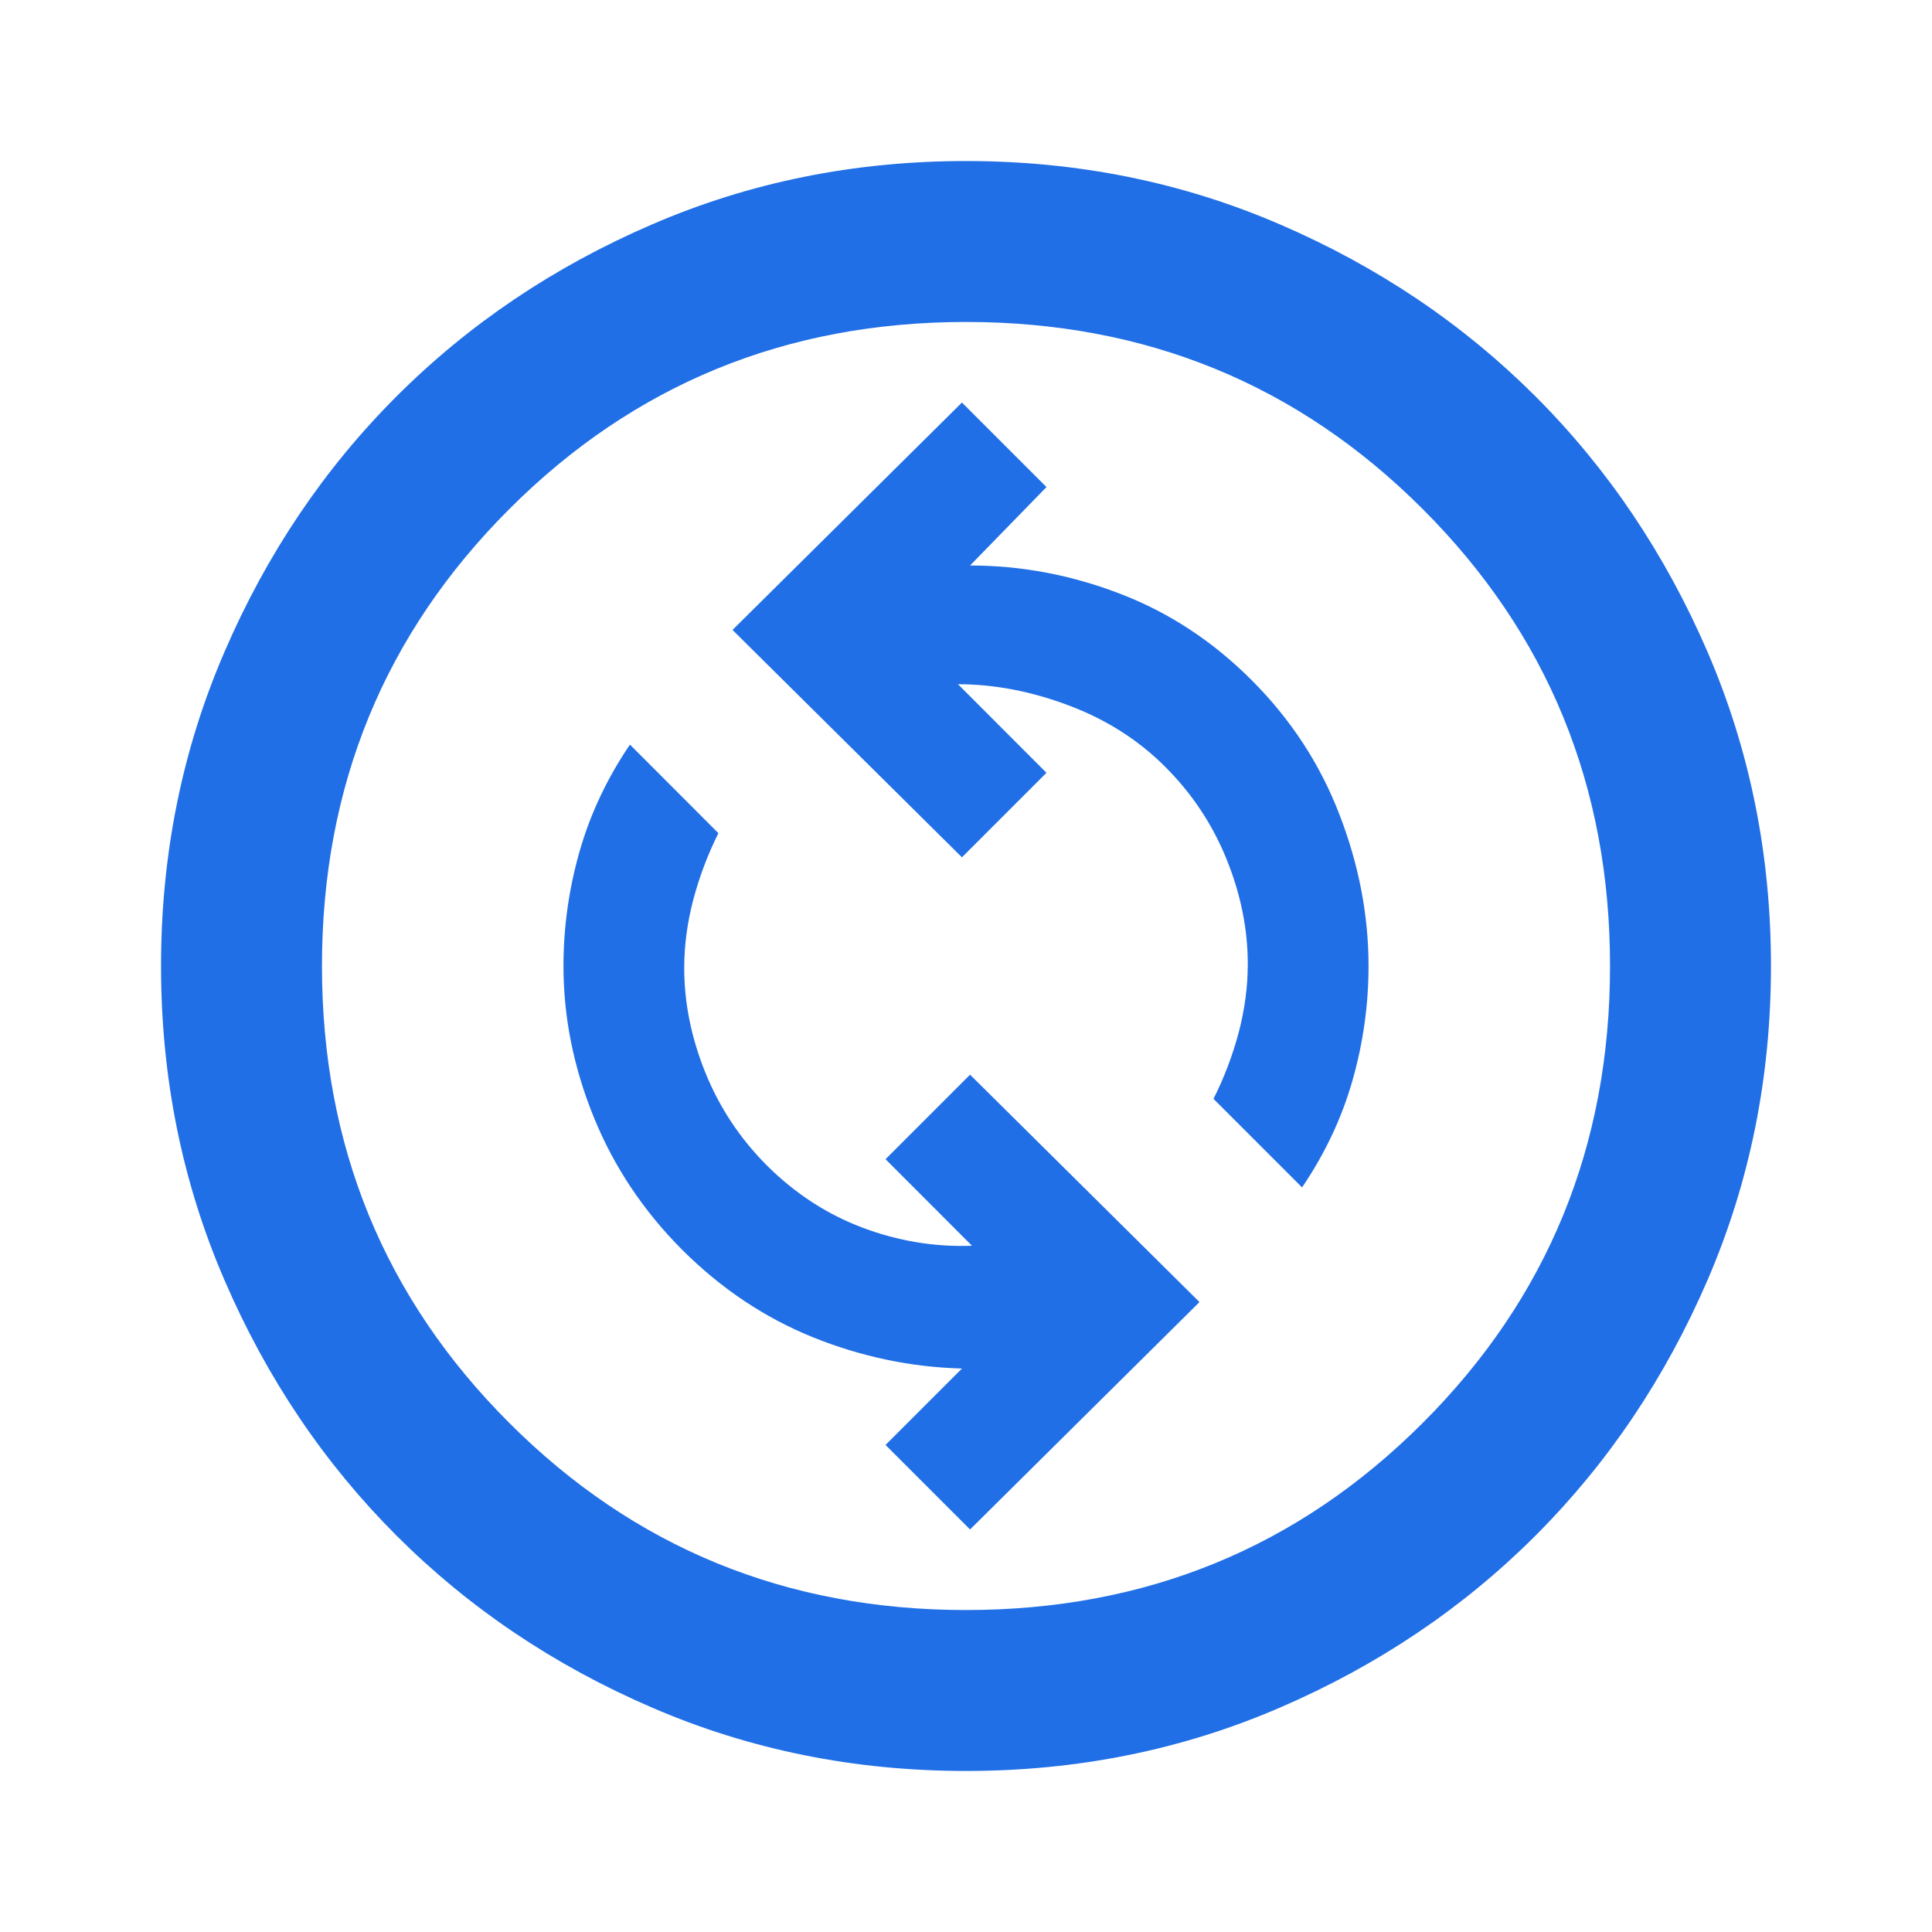 <svg width="20" height="20" viewBox="0 0 20 20" fill="none" xmlns="http://www.w3.org/2000/svg">
<g id="change_circle">
<mask id="mask0_44_1405" style="mask-type:alpha" maskUnits="userSpaceOnUse" x="0" y="0" width="20" height="20">
<rect id="Bounding box" width="20" height="20" fill="#D9D9D9"/>
</mask>
<g mask="url(#mask0_44_1405)">
<path id="change_circle_2" d="M10.042 15.833L12.417 13.479L10.042 11.125L9.167 12L10.062 12.896C9.674 12.91 9.295 12.847 8.927 12.708C8.559 12.569 8.229 12.354 7.937 12.063C7.66 11.785 7.448 11.465 7.302 11.104C7.156 10.743 7.083 10.382 7.083 10.021C7.083 9.785 7.115 9.549 7.177 9.313C7.24 9.076 7.326 8.847 7.437 8.625L6.521 7.708C6.285 8.056 6.111 8.424 6 8.813C5.889 9.201 5.833 9.597 5.833 10C5.833 10.528 5.937 11.049 6.146 11.563C6.354 12.076 6.66 12.535 7.062 12.938C7.465 13.34 7.917 13.642 8.417 13.844C8.917 14.045 9.431 14.153 9.958 14.167L9.167 14.958L10.042 15.833ZM13.479 12.292C13.715 11.944 13.889 11.576 14 11.188C14.111 10.799 14.167 10.403 14.167 10C14.167 9.472 14.066 8.948 13.864 8.427C13.663 7.906 13.361 7.445 12.958 7.042C12.556 6.639 12.101 6.34 11.594 6.146C11.087 5.951 10.569 5.854 10.042 5.854L10.833 5.042L9.958 4.167L7.583 6.521L9.958 8.875L10.833 8L9.917 7.083C10.292 7.083 10.674 7.156 11.062 7.302C11.451 7.448 11.785 7.66 12.062 7.938C12.34 8.215 12.552 8.535 12.698 8.896C12.844 9.257 12.917 9.618 12.917 9.979C12.917 10.215 12.885 10.451 12.823 10.688C12.76 10.924 12.674 11.153 12.562 11.375L13.479 12.292ZM10 18.333C8.847 18.333 7.764 18.115 6.75 17.677C5.736 17.24 4.854 16.646 4.104 15.896C3.354 15.146 2.76 14.264 2.323 13.25C1.885 12.236 1.667 11.153 1.667 10C1.667 8.847 1.885 7.764 2.323 6.75C2.76 5.736 3.354 4.854 4.104 4.104C4.854 3.354 5.736 2.76 6.75 2.323C7.764 1.885 8.847 1.667 10 1.667C11.153 1.667 12.236 1.885 13.25 2.323C14.264 2.76 15.146 3.354 15.896 4.104C16.646 4.854 17.239 5.736 17.677 6.75C18.114 7.764 18.333 8.847 18.333 10C18.333 11.153 18.114 12.236 17.677 13.25C17.239 14.264 16.646 15.146 15.896 15.896C15.146 16.646 14.264 17.24 13.25 17.677C12.236 18.115 11.153 18.333 10 18.333ZM10 16.667C11.861 16.667 13.438 16.021 14.729 14.729C16.021 13.438 16.667 11.861 16.667 10C16.667 8.139 16.021 6.563 14.729 5.271C13.438 3.979 11.861 3.333 10 3.333C8.139 3.333 6.562 3.979 5.271 5.271C3.979 6.563 3.333 8.139 3.333 10C3.333 11.861 3.979 13.438 5.271 14.729C6.562 16.021 8.139 16.667 10 16.667Z" fill="#216FE6"/>
</g>
</g>
</svg>

